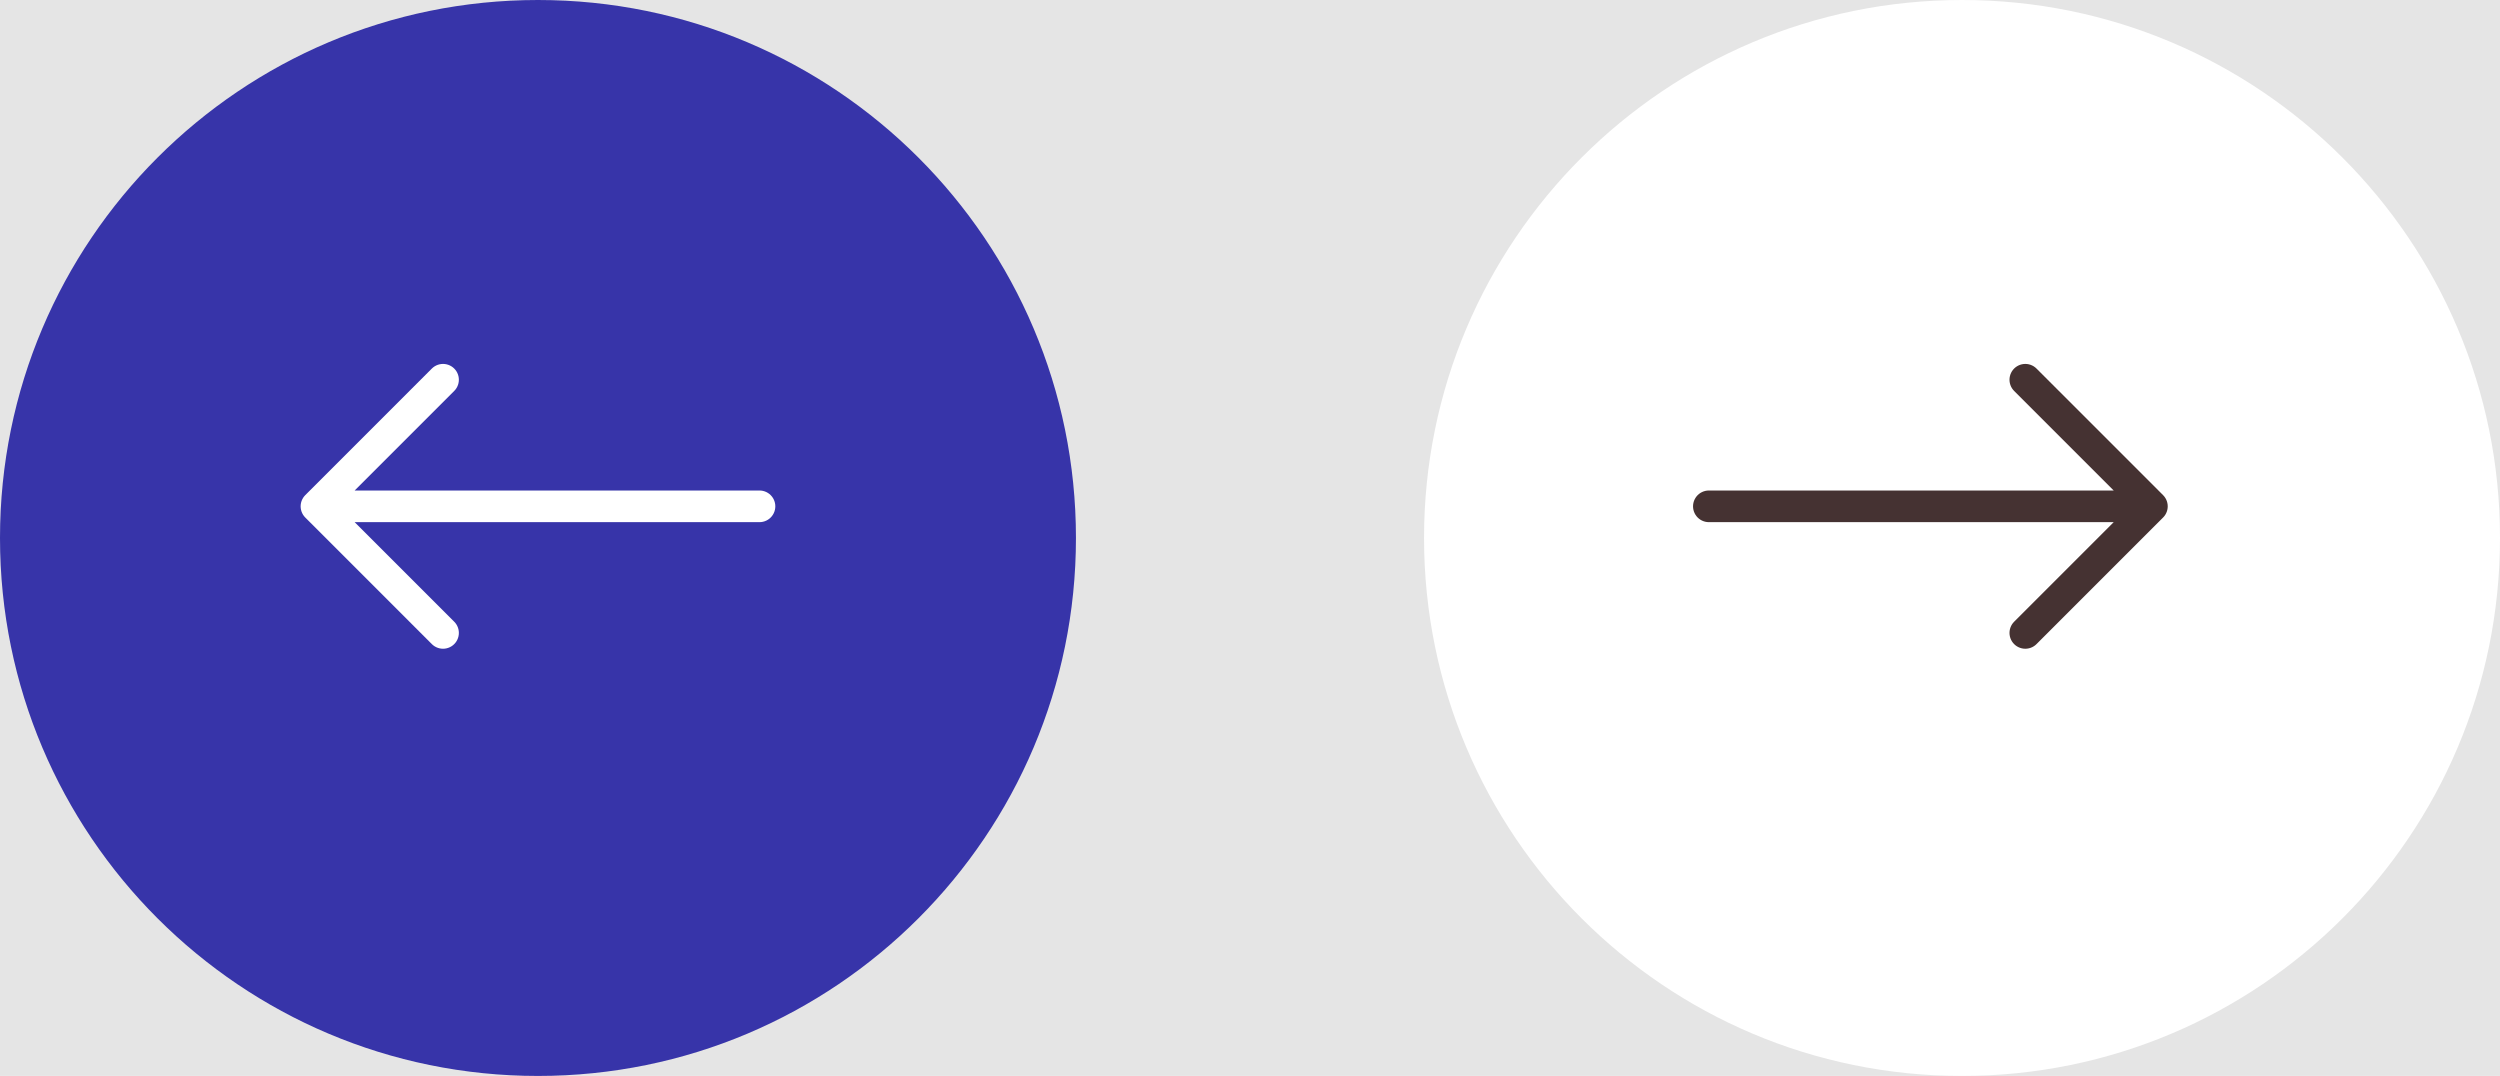 <svg width="79" height="34" viewBox="0 0 79 34" fill="none" xmlns="http://www.w3.org/2000/svg">
<rect width="79" height="34" fill="#E5E5E5"/>
<path d="M62 34C71.389 34 79 26.389 79 17C79 7.611 71.389 0 62 0C52.611 0 45 7.611 45 17C45 26.389 52.611 34 62 34Z" fill="white"/>
<path d="M68 16L64 20M54 16H68H54ZM68 16L64 12L68 16Z" stroke="#453232" stroke-linecap="round" stroke-linejoin="round"/>
<path d="M17 34C26.389 34 34 26.389 34 17C34 7.611 26.389 0 17 0C7.611 0 0 7.611 0 17C0 26.389 7.611 34 17 34Z" fill="#3734A9"/>
<path d="M10 16L14 20M24 16H10H24ZM10 16L14 12L10 16Z" stroke="white" stroke-linecap="round" stroke-linejoin="round"/>
</svg>

